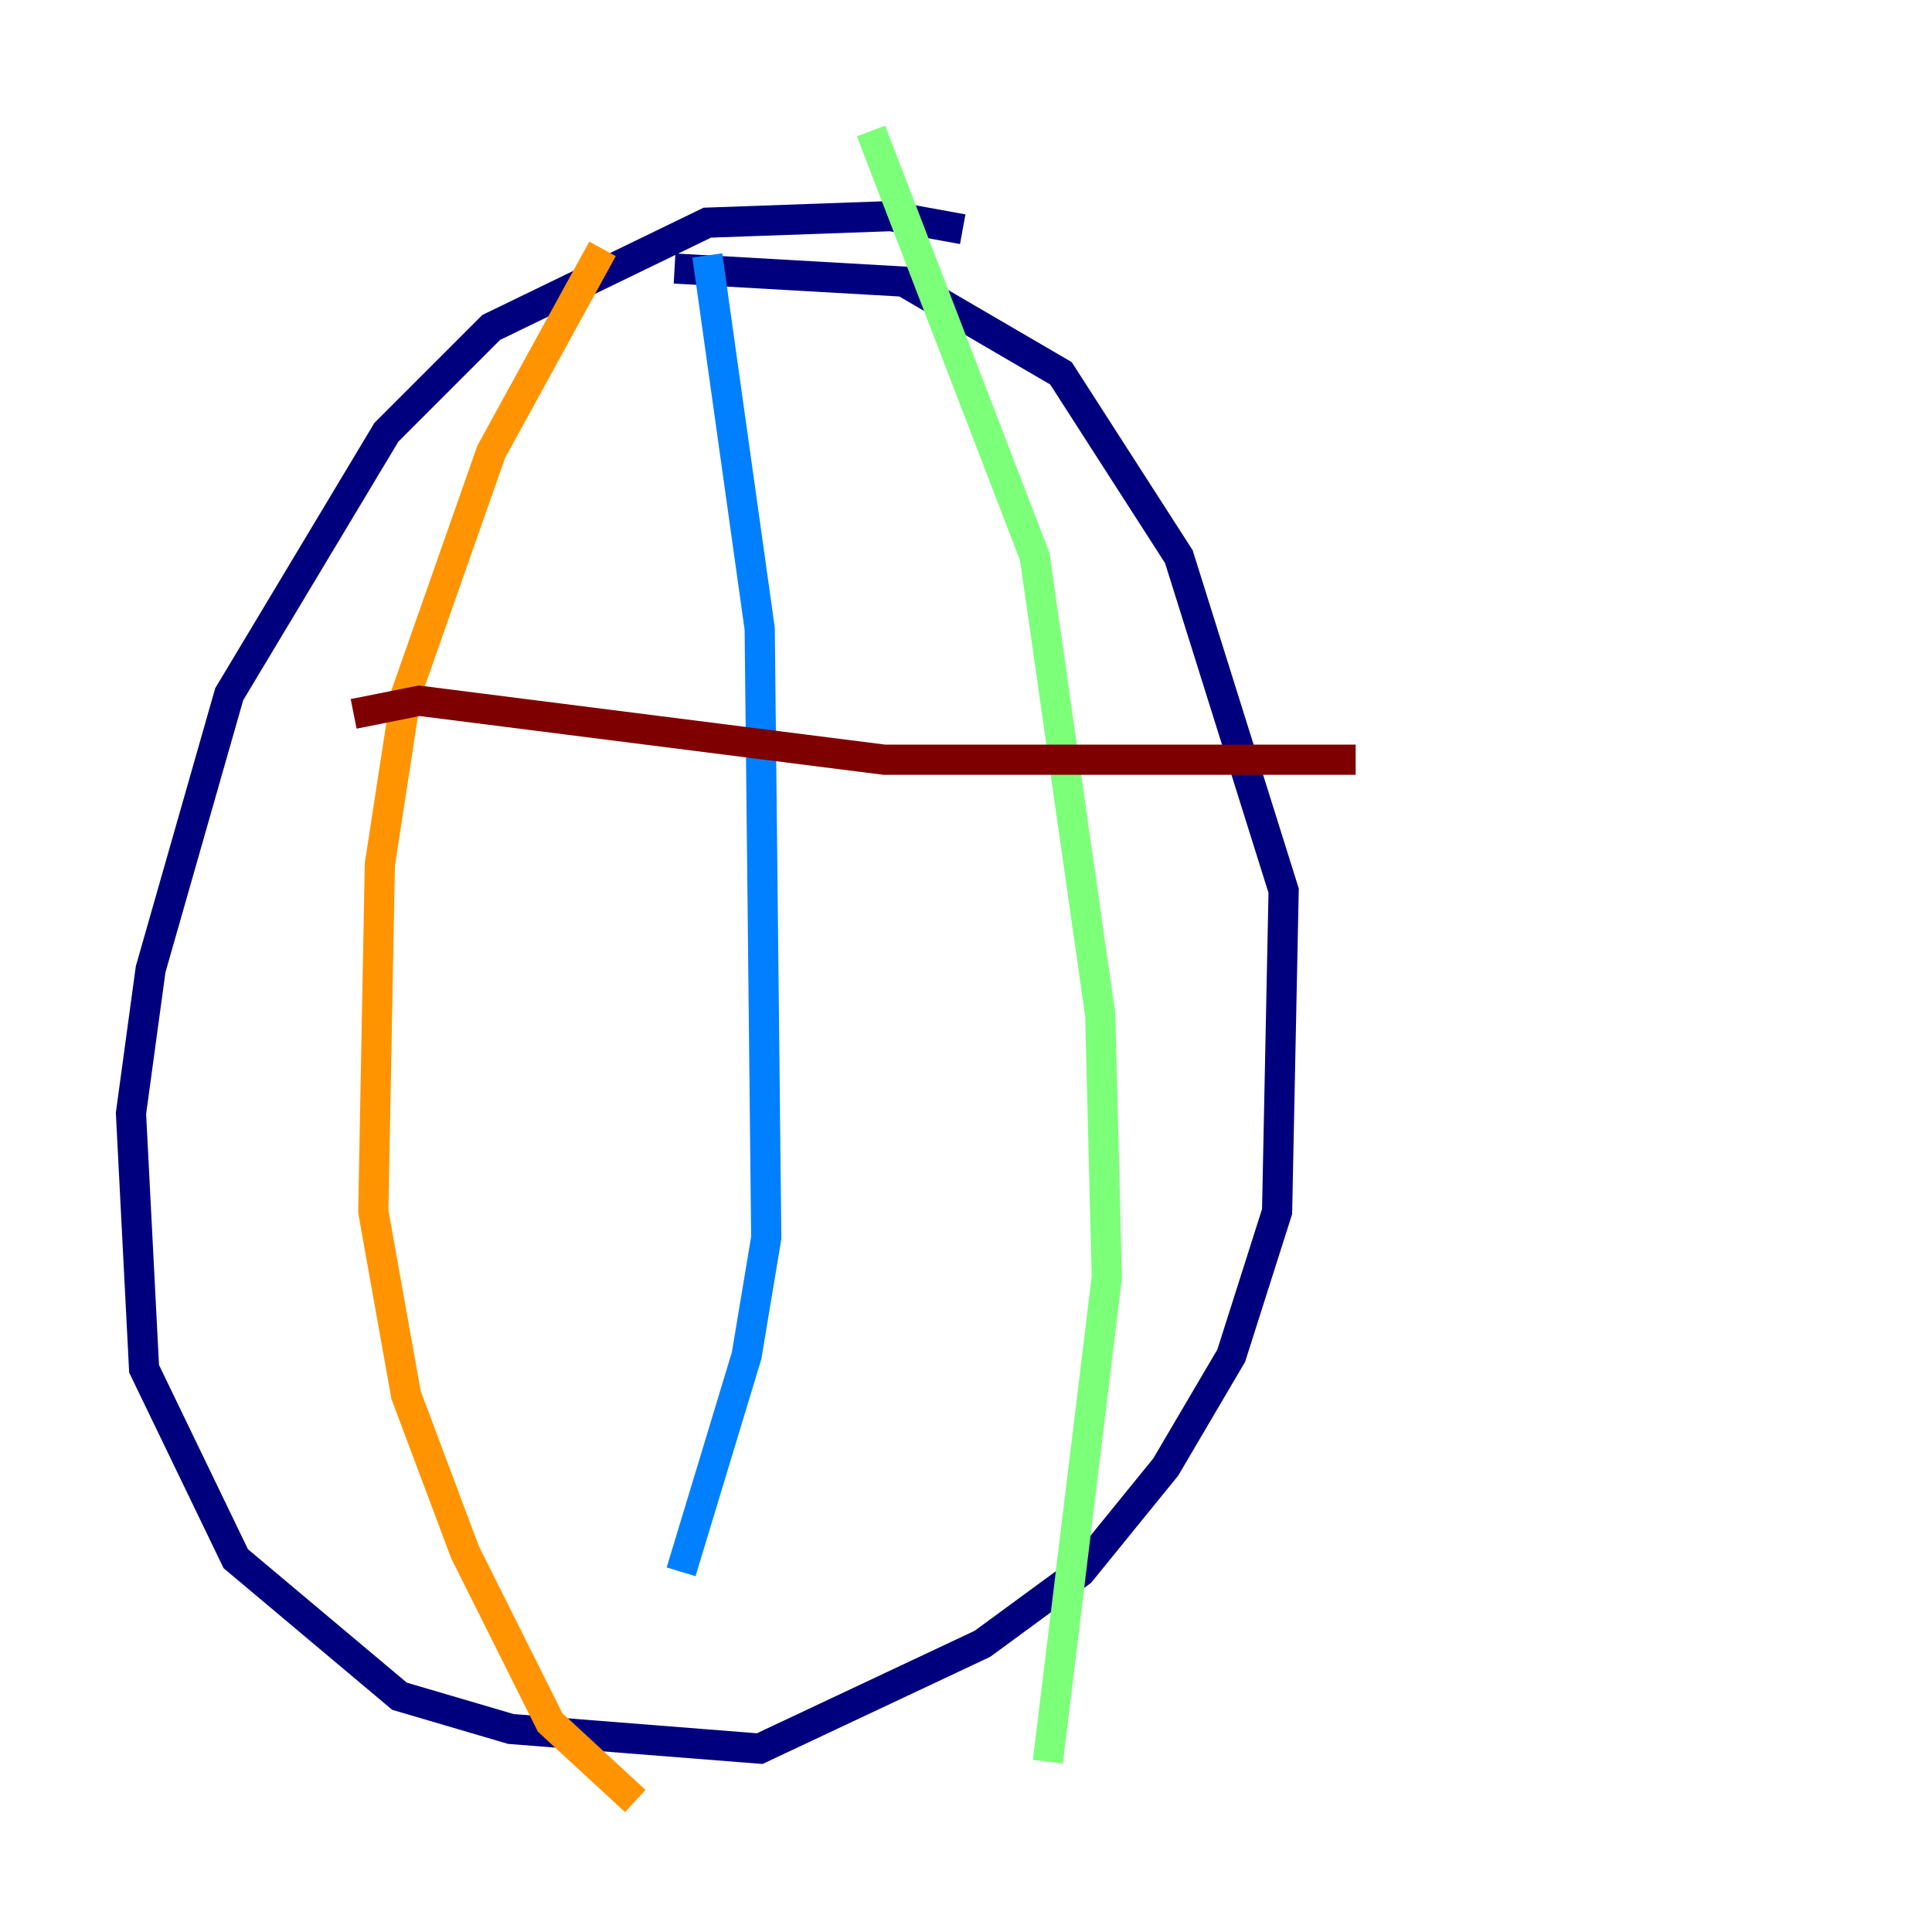 <?xml version="1.0" encoding="utf-8" ?>
<svg baseProfile="tiny" height="128" version="1.2" viewBox="0,0,128,128" width="128" xmlns="http://www.w3.org/2000/svg" xmlns:ev="http://www.w3.org/2001/xml-events" xmlns:xlink="http://www.w3.org/1999/xlink"><defs /><polyline fill="none" points="63.783,15.186 59.01,14.319 46.861,14.752 32.542,21.695 25.6,28.637 15.186,45.993 9.98,64.217 8.678,73.763 9.546,90.685 15.62,103.268 26.468,112.38 33.844,114.549 50.332,115.851 65.085,108.909 71.593,104.136 77.234,97.193 81.573,89.817 84.61,80.271 85.044,59.01 78.102,36.881 70.291,24.732 59.878,18.658 44.691,17.79" stroke="#00007f" stroke-width="2" /><polyline fill="none" points="46.861,16.922 50.332,41.654 50.766,82.007 49.464,89.817 45.125,104.136" stroke="#0080ff" stroke-width="2" /><polyline fill="none" points="57.709,8.678 68.556,36.881 72.895,67.254 73.329,84.61 69.424,116.719" stroke="#7cff79" stroke-width="2" /><polyline fill="none" points="39.919,16.488 32.542,29.939 26.902,45.993 25.166,57.275 24.732,80.271 26.902,92.42 30.807,102.834 36.447,114.115 42.088,119.322" stroke="#ff9400" stroke-width="2" /><polyline fill="none" points="23.43,47.295 27.77,46.427 58.576,50.332 89.817,50.332" stroke="#7f0000" stroke-width="2" /></svg>